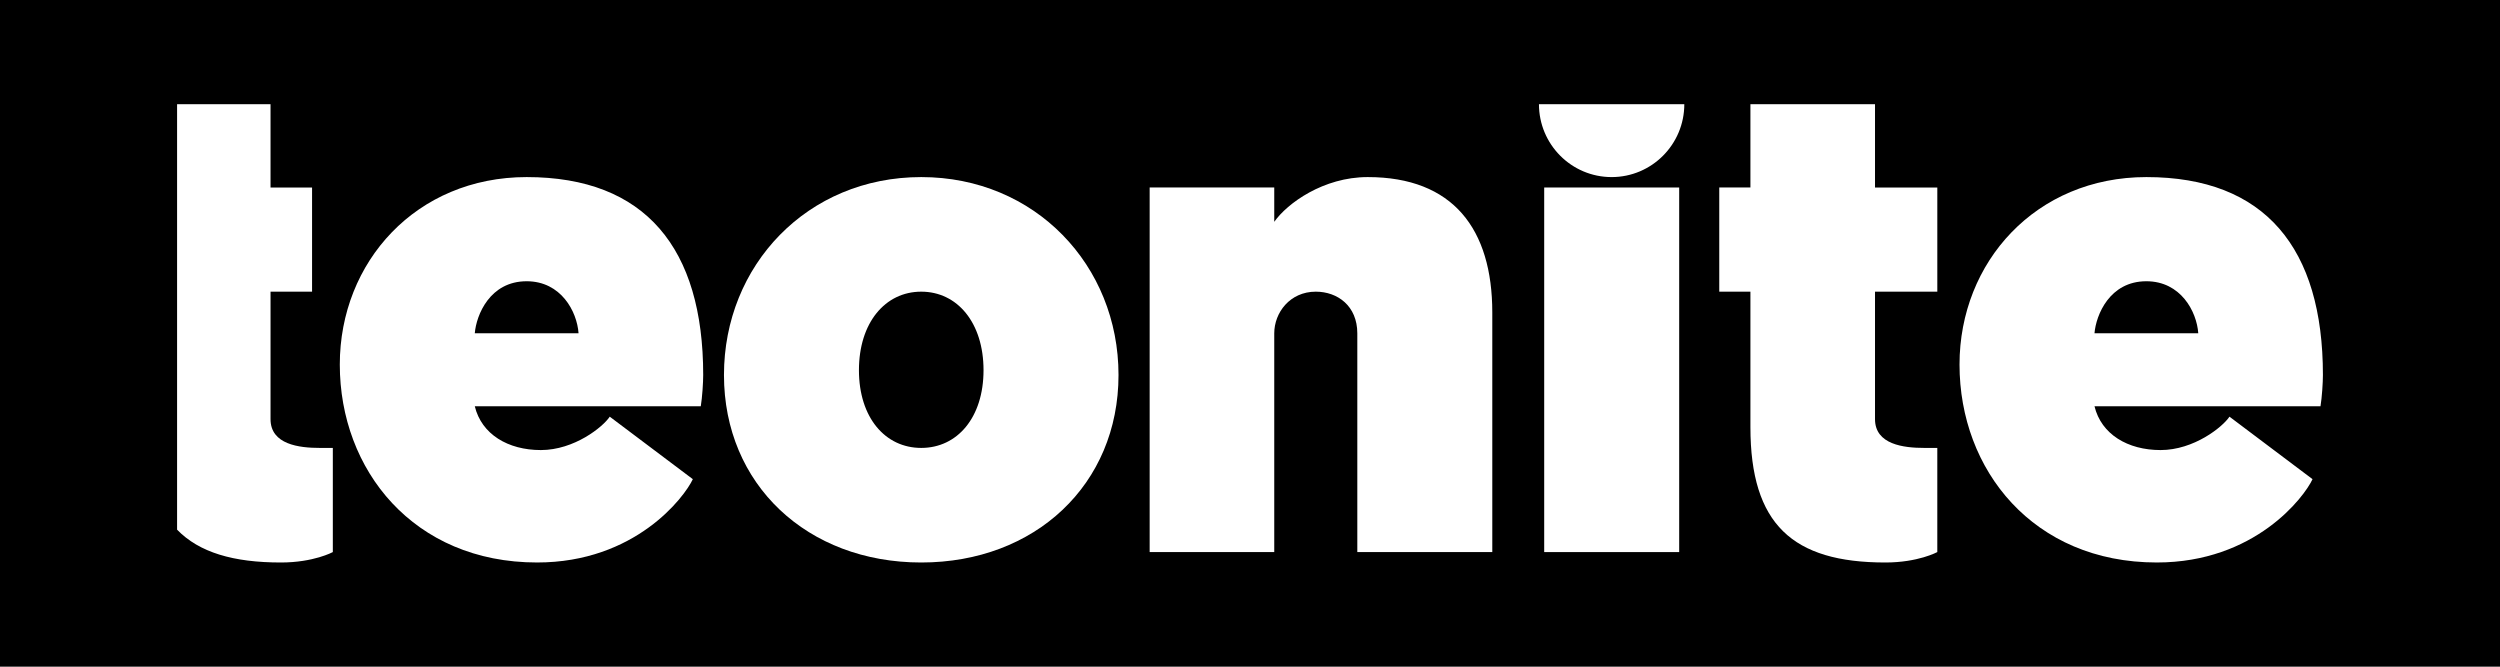 <svg width="240" height="64" viewBox="0 0 240 64" fill="none" xmlns="http://www.w3.org/2000/svg">
<rect width="240" height="64" fill="black"/>
<path d="M50.562 17C61.966 17 67.507 23.841 67.507 35.999C67.507 36.717 67.416 38.152 67.275 38.999H45.579C46.229 41.696 48.774 43.206 51.921 43.206C55.133 43.206 57.886 40.984 58.536 40L66.511 46C65.721 47.712 60.99 53.999 51.559 53.999C39.697 53.999 32.621 45.113 32.621 35C32.62 25.143 39.959 17 50.562 17ZM55.541 31.993C55.391 29.896 53.856 27 50.56 27C47.026 27 45.728 30.238 45.579 31.993H55.541Z" fill="white"/>
<path d="M206.055 17C217.459 17 223 23.841 223 35.999C223 36.717 222.909 38.152 222.768 38.999H201.071C201.722 41.696 204.267 43.206 207.414 43.206C210.625 43.206 213.378 40.984 214.029 40L222.003 46C221.214 47.712 216.482 53.999 207.052 53.999C195.19 53.999 188.114 45.113 188.114 35C188.113 25.143 195.452 17 206.055 17ZM211.034 31.993C210.884 29.896 209.348 27 206.052 27C202.519 27 201.22 30.238 201.071 31.993H211.034Z" fill="white"/>
<path d="M88.439 54C77.494 54 69.501 46.51 69.501 36C69.501 25.48 77.494 17 88.438 17C99.372 17 107.377 25.48 107.377 36C107.377 46.509 99.373 54 88.439 54ZM88.439 43C91.906 43 94.419 40.081 94.419 35.538C94.419 30.985 91.906 28 88.439 28C84.972 28 82.458 30.985 82.458 35.538C82.458 40.081 84.972 43 88.439 43Z" fill="white"/>
<path d="M143.26 30V52.999H130.302V32C130.302 29.367 128.405 28 126.315 28C123.829 28 122.328 30.02 122.328 32V52.999H110.367V17.999H122.328V21.295C123.576 19.519 127.042 17 131.299 17C139.492 17 143.26 21.984 143.26 30Z" fill="white"/>
<path d="M161.202 18H148.243V53H161.202V18Z" fill="white"/>
<path d="M168.04 10H180.001V18H185.982V28H180.001V40.239C180.001 42.679 182.765 43 184.728 43C185.187 43 185.981 43 185.981 43V52.999C185.981 52.999 184.145 54 180.997 54C172.09 54 168.04 50.333 168.04 40.999V28H165.049V17.999H168.04V10H168.04Z" fill="white"/>
<path d="M161.694 10C161.694 13.866 158.57 17 154.717 17C150.863 17 147.74 13.866 147.74 10H161.694Z" fill="white"/>
<path d="M25.971 40.239L25.972 28H29.958V18H25.971V10H17V50.848C19.122 53.038 22.409 54 26.968 54C30.116 54 31.951 52.999 31.951 52.999V43C31.951 43 31.157 43 30.698 43C28.735 43 25.971 42.679 25.971 40.239Z" fill="white"/>
</svg>
